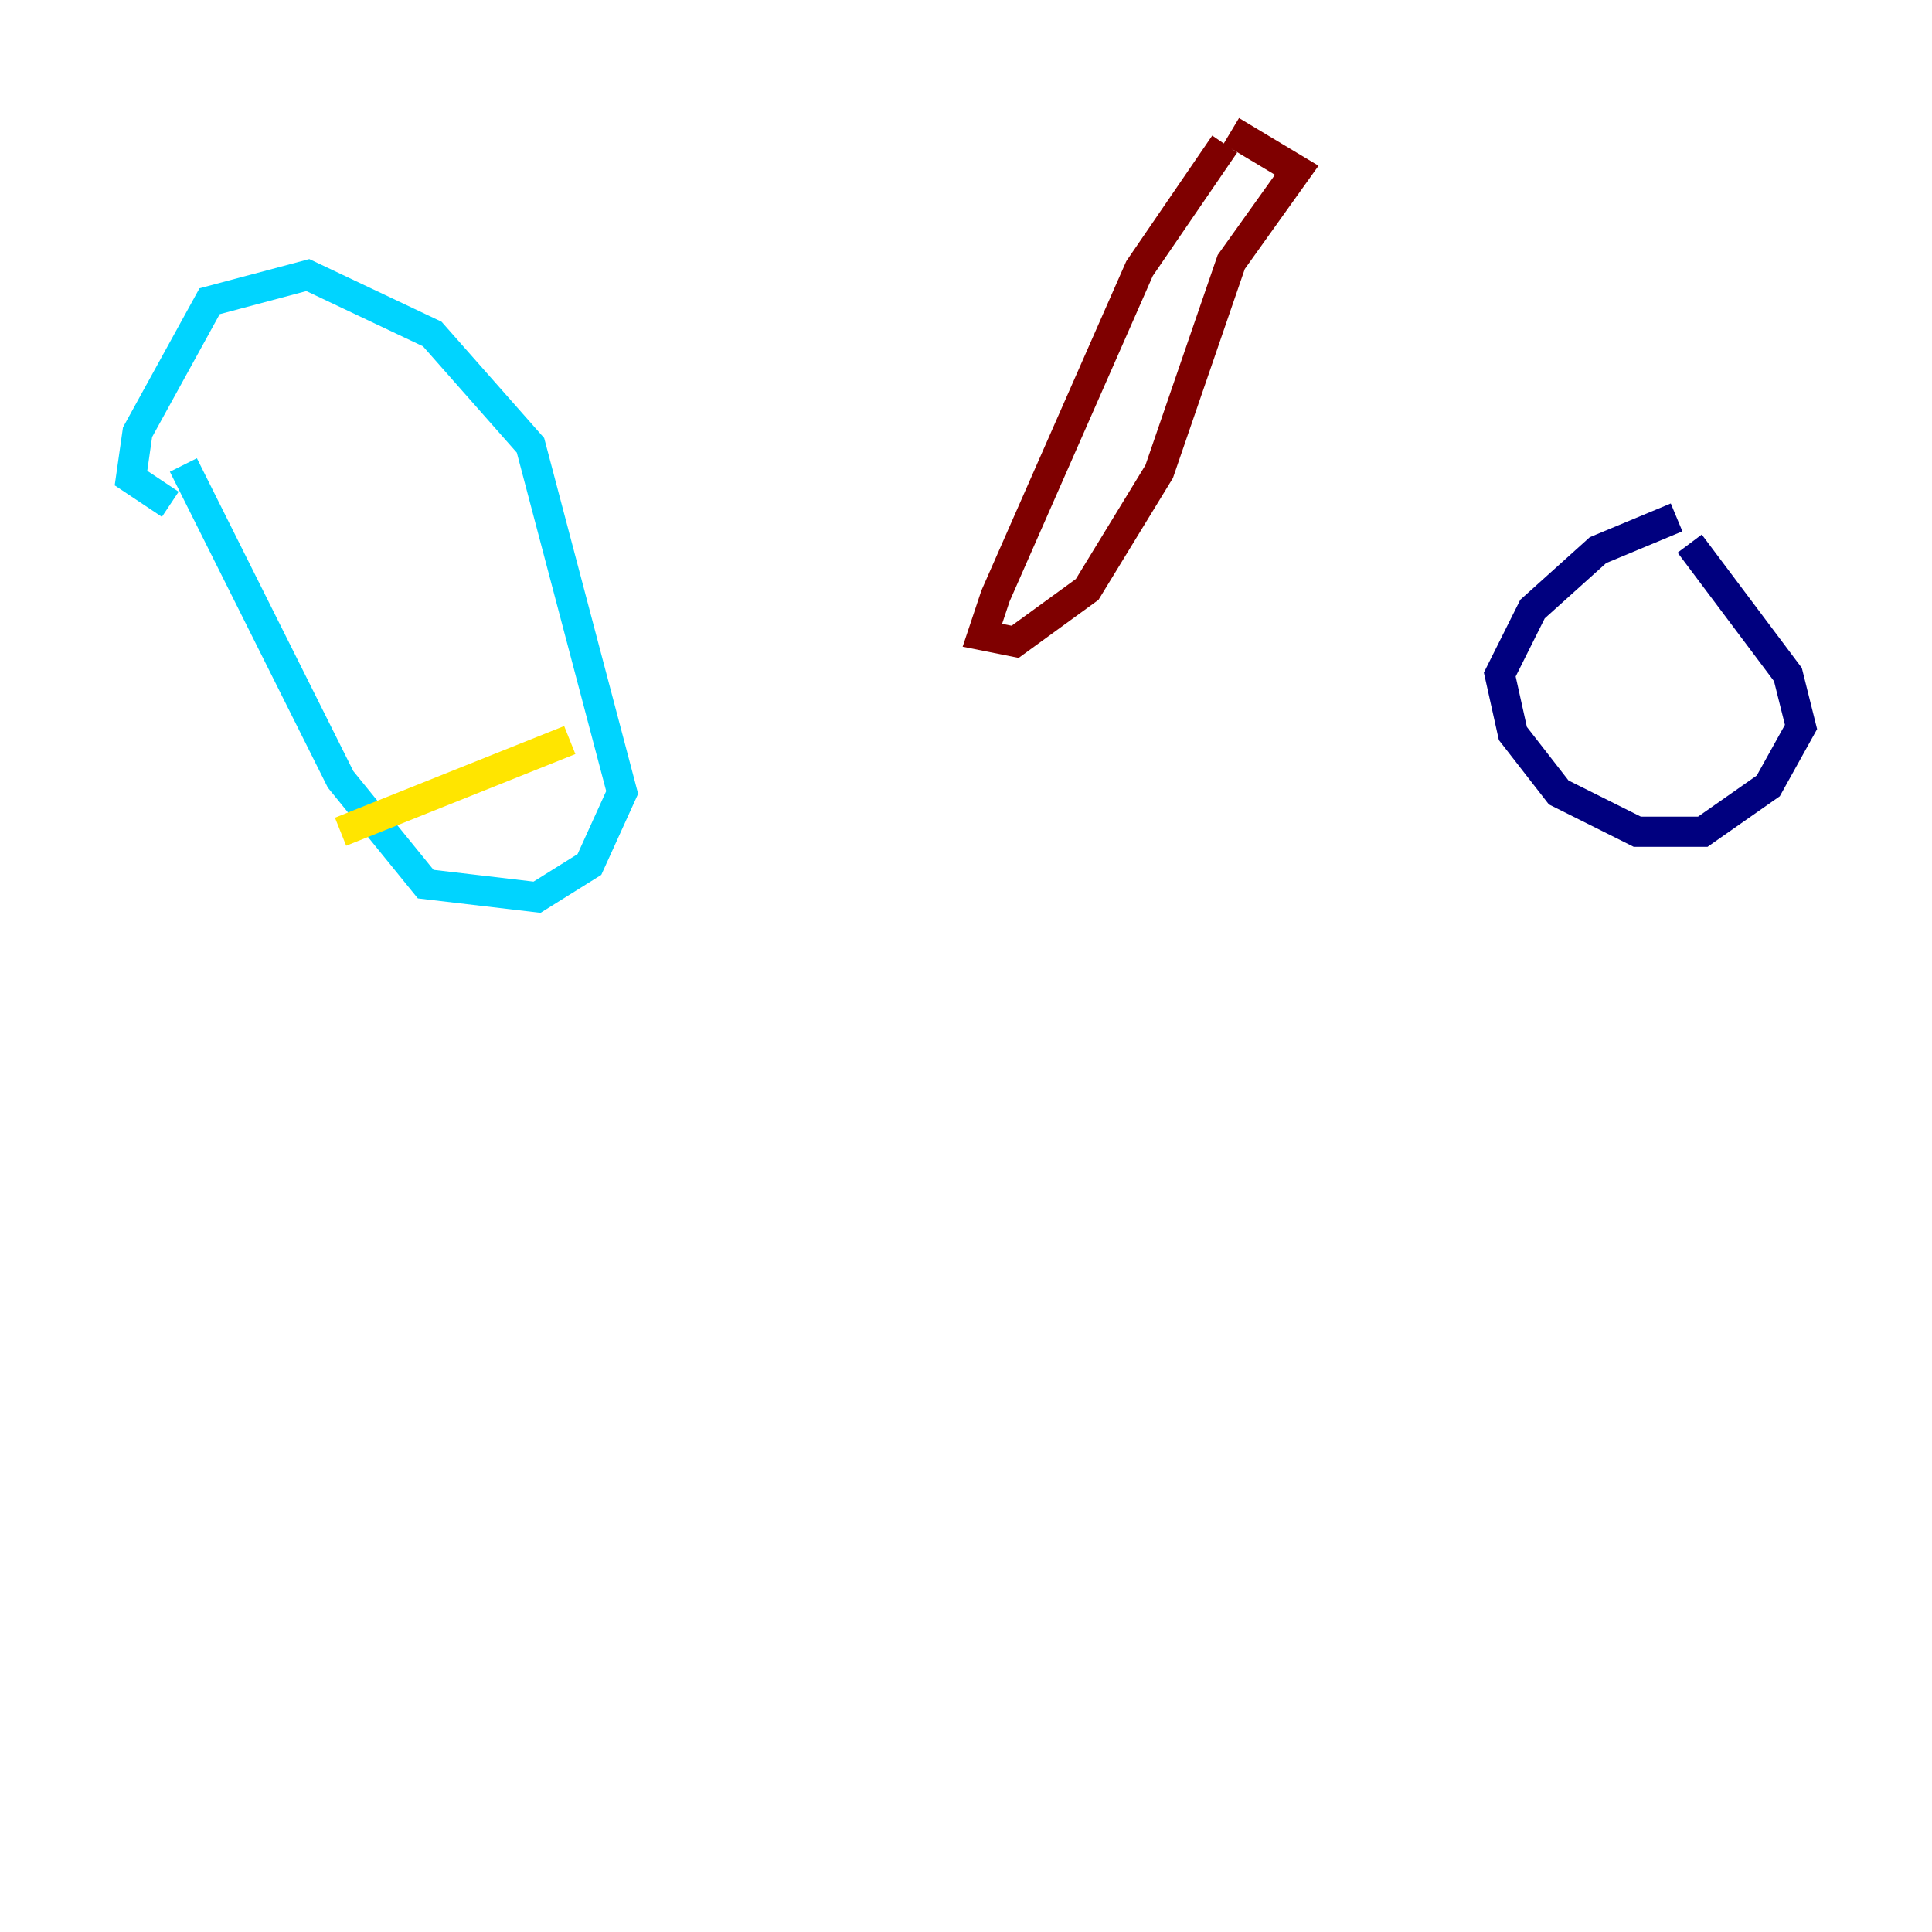 <?xml version="1.0" encoding="utf-8" ?>
<svg baseProfile="tiny" height="128" version="1.2" viewBox="0,0,128,128" width="128" xmlns="http://www.w3.org/2000/svg" xmlns:ev="http://www.w3.org/2001/xml-events" xmlns:xlink="http://www.w3.org/1999/xlink"><defs /><polyline fill="none" points="111.078,34.278 105.871,36.447 101.532,40.352 99.363,44.691 100.231,48.597 103.268,52.502 108.475,55.105 112.814,55.105 117.153,52.068 119.322,48.163 118.454,44.691 111.946,36.014" stroke="#00007f" stroke-width="2" /><polyline fill="none" points="12.149,30.807 22.563,51.634 28.203,58.576 35.58,59.444 39.051,57.275 41.22,52.502 35.146,29.505 28.637,22.129 20.393,18.224 13.885,19.959 9.112,28.637 8.678,31.675 11.281,33.41" stroke="#00d4ff" stroke-width="2" /><polyline fill="none" points="22.563,55.105 37.749,49.031" stroke="#ffe500" stroke-width="2" /><polyline fill="none" points="81.139,9.546 75.498,17.79 65.953,39.485 65.085,42.088 67.254,42.522 72.027,39.051 76.8,31.241 81.573,17.356 85.912,11.281 81.573,8.678" stroke="#7f0000" stroke-width="2" /></svg>